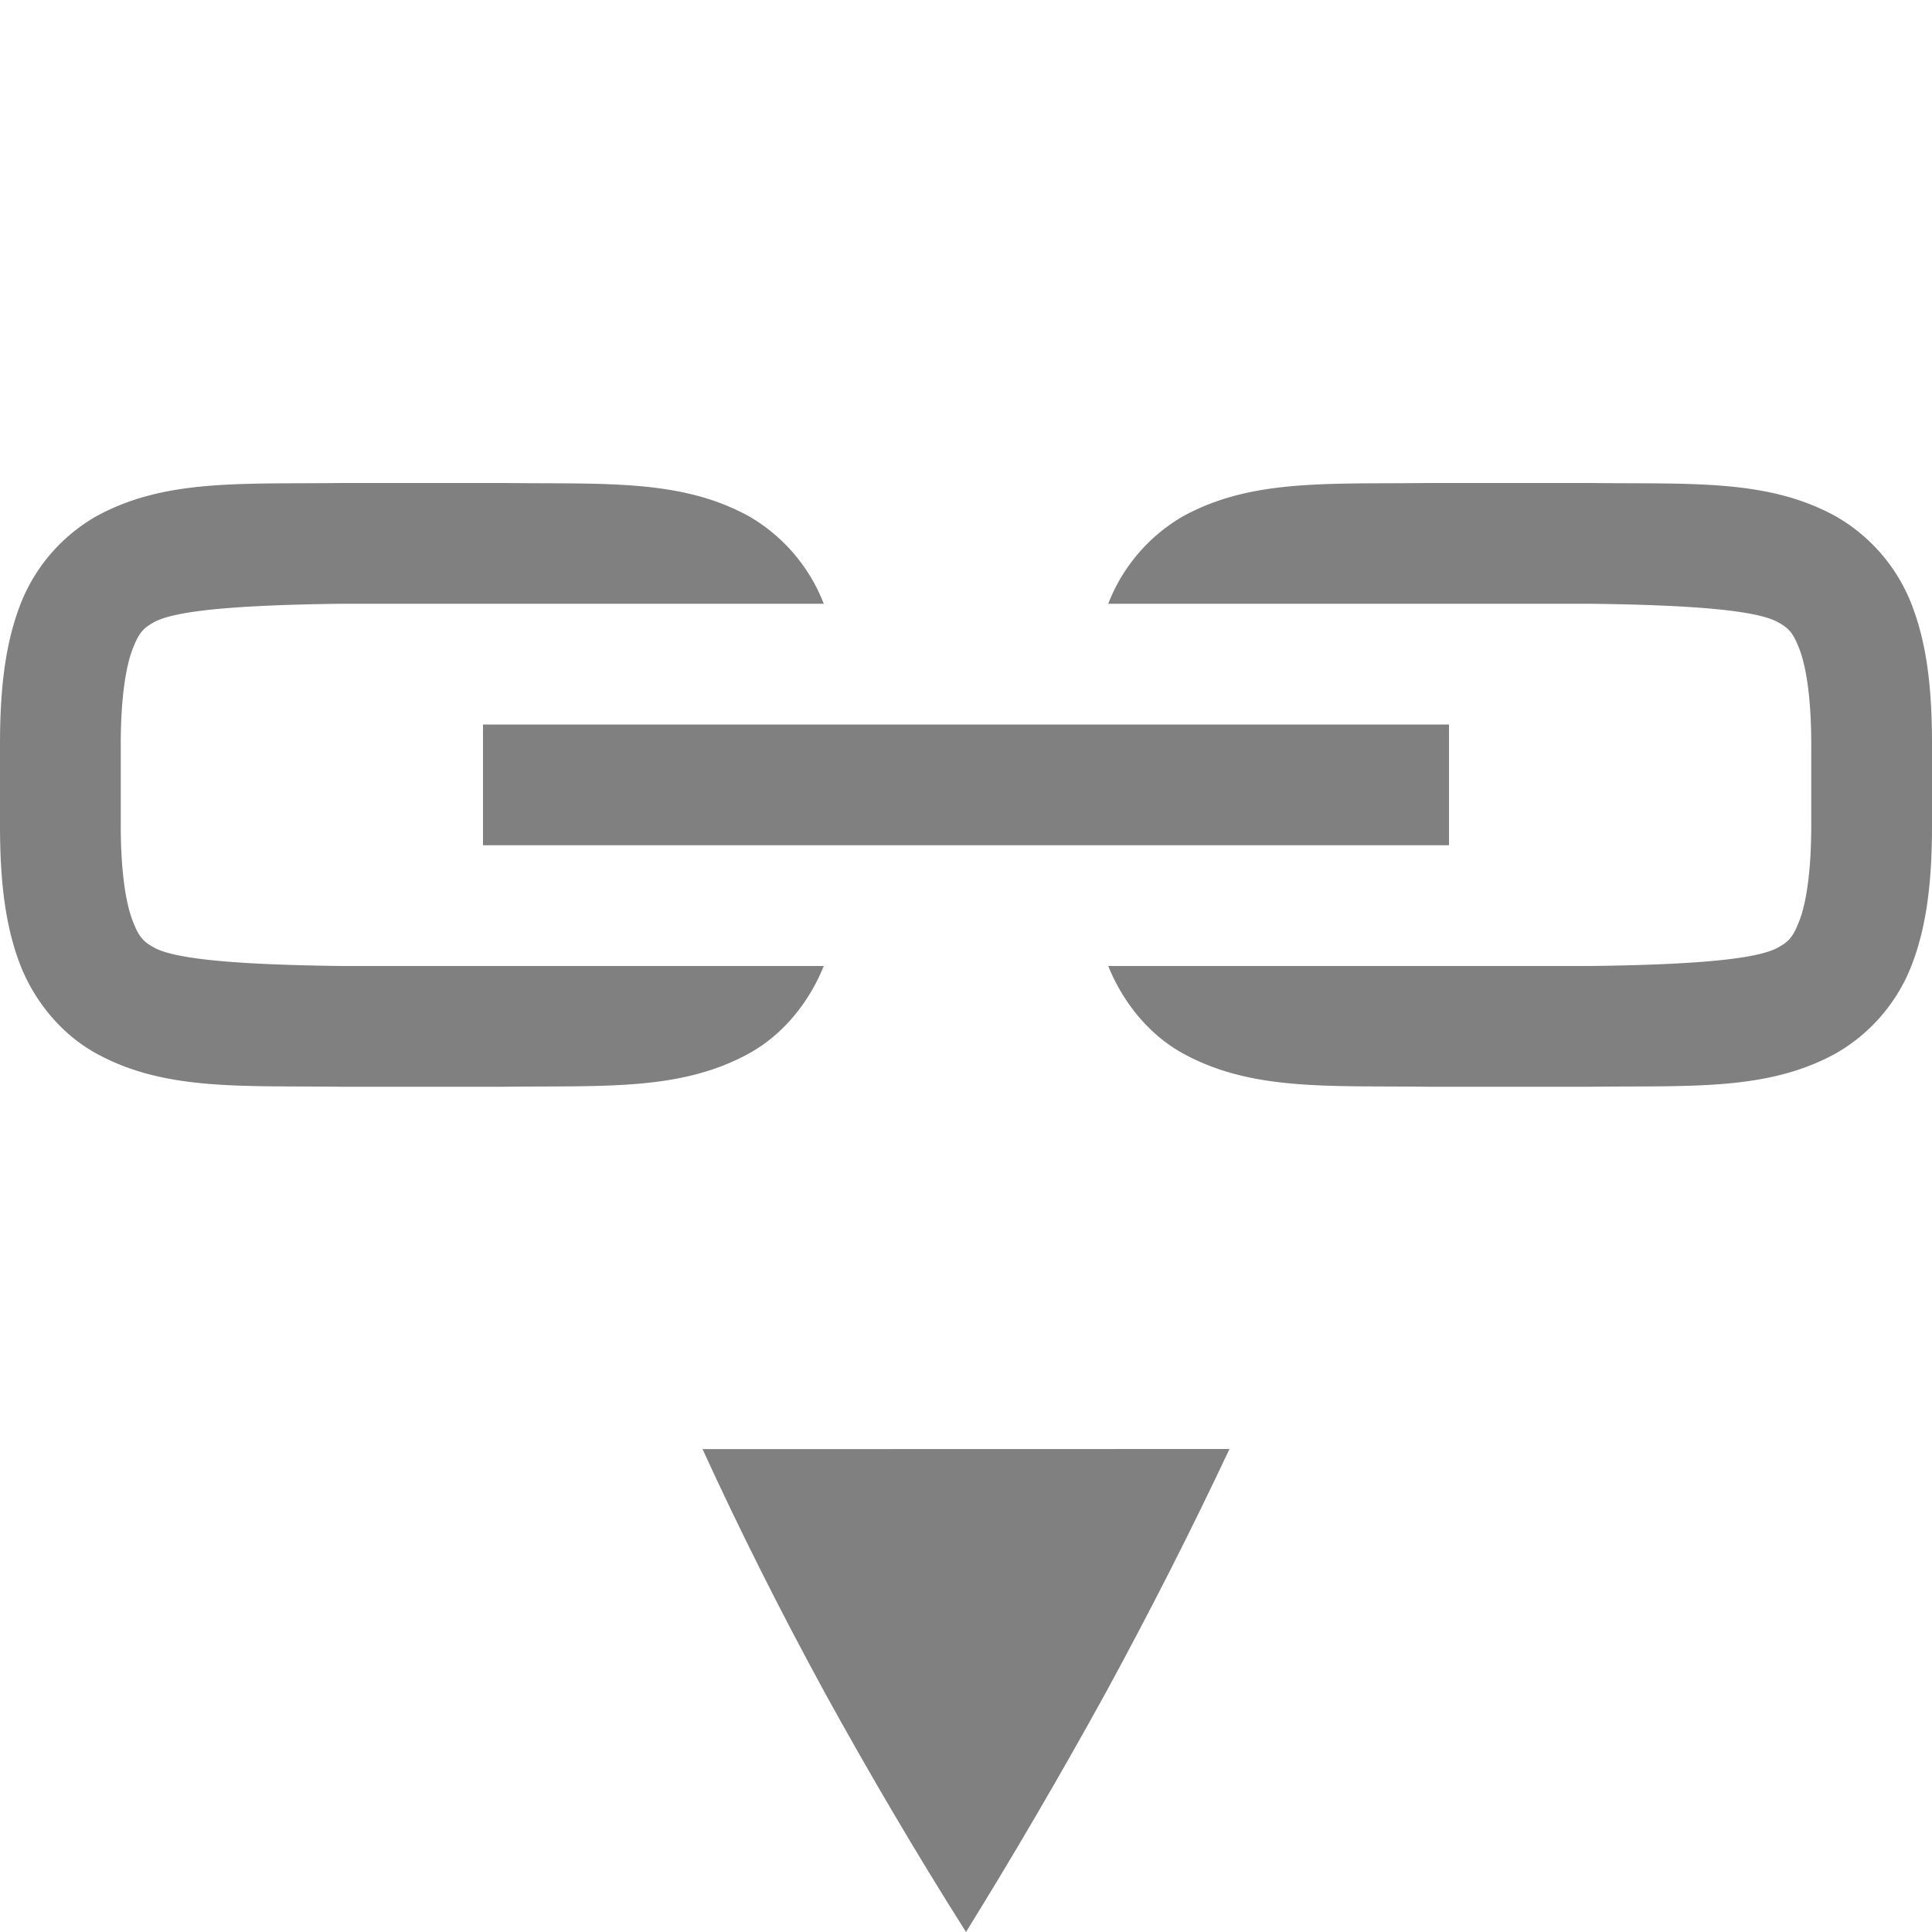 <svg height="16" width="16" xmlns="http://www.w3.org/2000/svg">
    <g color="#000" fill="gray">
        <path d="M10.182 12l-4.364.001c.304.664.643 1.34 1.018 2.027C7.212 14.71 7.6 15.368 8 16c.392-.633.776-1.29 1.152-1.972.375-.688.718-1.364 1.03-2.028z" style="marker:none" overflow="visible"/>
        <path d="M2.828 4c-.838.01-1.467-.035-2.033.277a1.44 1.44 0 00-.635.752C.04 5.352 0 5.717 0 6.166v.668c0 .45.04.814.16 1.137.121.322.352.596.635.752.566.312 1.195.267 2.033.277h1.344c.838-.01 1.467.035 2.033-.277.274-.151.493-.415.617-.723H2.834c-.838-.01-1.377-.053-1.557-.152-.09-.05-.127-.086-.181-.229C1.042 7.476 1 7.218 1 6.834v-.668c0-.384.042-.642.096-.785.054-.143.091-.179.181-.229.18-.099.72-.142 1.557-.152h3.988a1.434 1.434 0 00-.617-.723C5.64 3.965 5.01 4.01 4.172 4h-1.34zm9 0c-.838.01-1.467-.035-2.033.277A1.434 1.434 0 009.178 5h3.988c.838.01 1.377.053 1.557.152.09.05.127.086.181.229.054.143.096.401.096.785v.668c0 .384-.042.642-.096.785-.054.143-.091.179-.181.229-.18.099-.719.142-1.557.152H9.178c.124.308.343.572.617.723.566.312 1.195.267 2.033.277h1.344c.838-.01 1.467.035 2.033-.277a1.44 1.44 0 00.635-.752c.12-.323.16-.688.16-1.137v-.668c0-.45-.039-.814-.16-1.137a1.44 1.44 0 00-.635-.752C14.64 3.965 14.01 4.01 13.172 4h-1.34zM4 6v1h8V6z" style="line-height:normal;font-variant-ligatures:normal;font-variant-position:normal;font-variant-caps:normal;font-variant-numeric:normal;font-variant-alternates:normal;font-feature-settings:normal;text-indent:0;text-align:start;text-decoration-line:none;text-decoration-style:solid;text-decoration-color:#000;text-transform:none;text-orientation:mixed;shape-padding:0;isolation:auto;mix-blend-mode:normal;marker:none" font-weight="400" font-family="sans-serif" overflow="visible"/>
    </g>
</svg>
